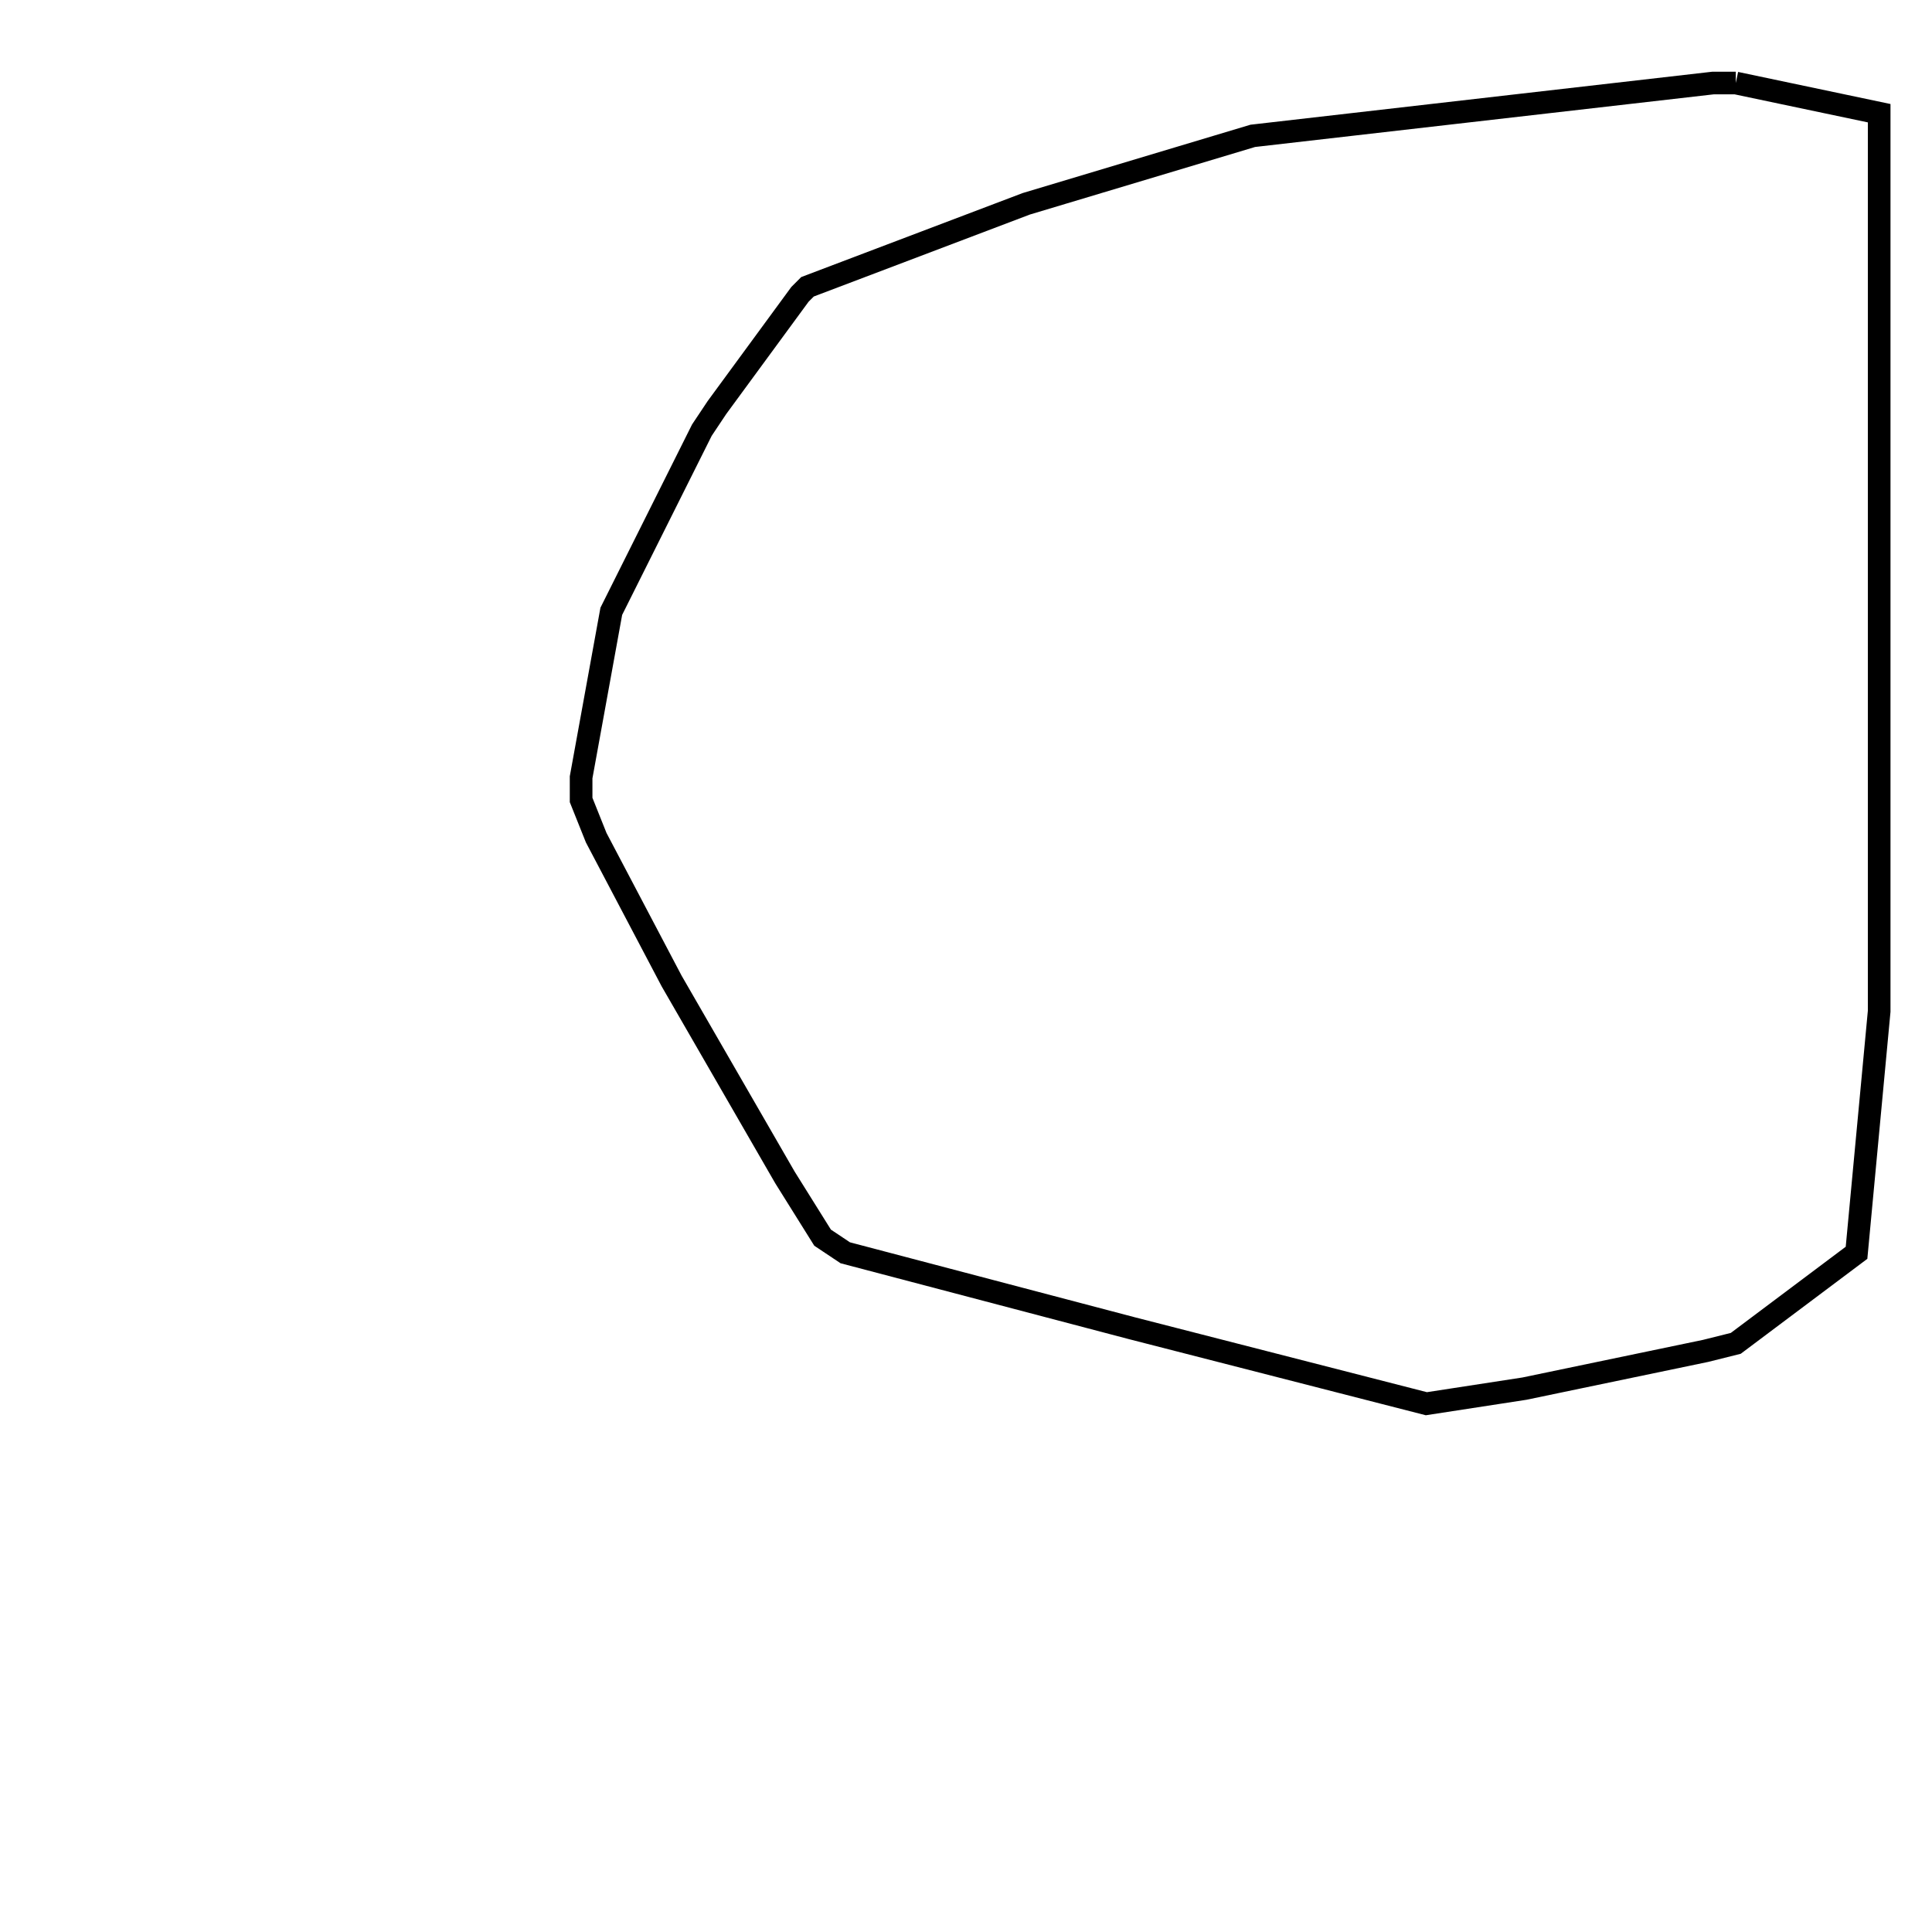 <svg width="256" height="256" xmlns="http://www.w3.org/2000/svg" fill-opacity="0" stroke="black" stroke-width="3" ><path d="M230 11 249 15 249 134 246 166 230 178 226 179 202 184 189 186 150 176 112 166 109 164 104 156 89 130 79 111 77 106 77 103 81 81 93 57 95 54 106 39 107 38 136 27 166 18 227 11 230 11 "/></svg>